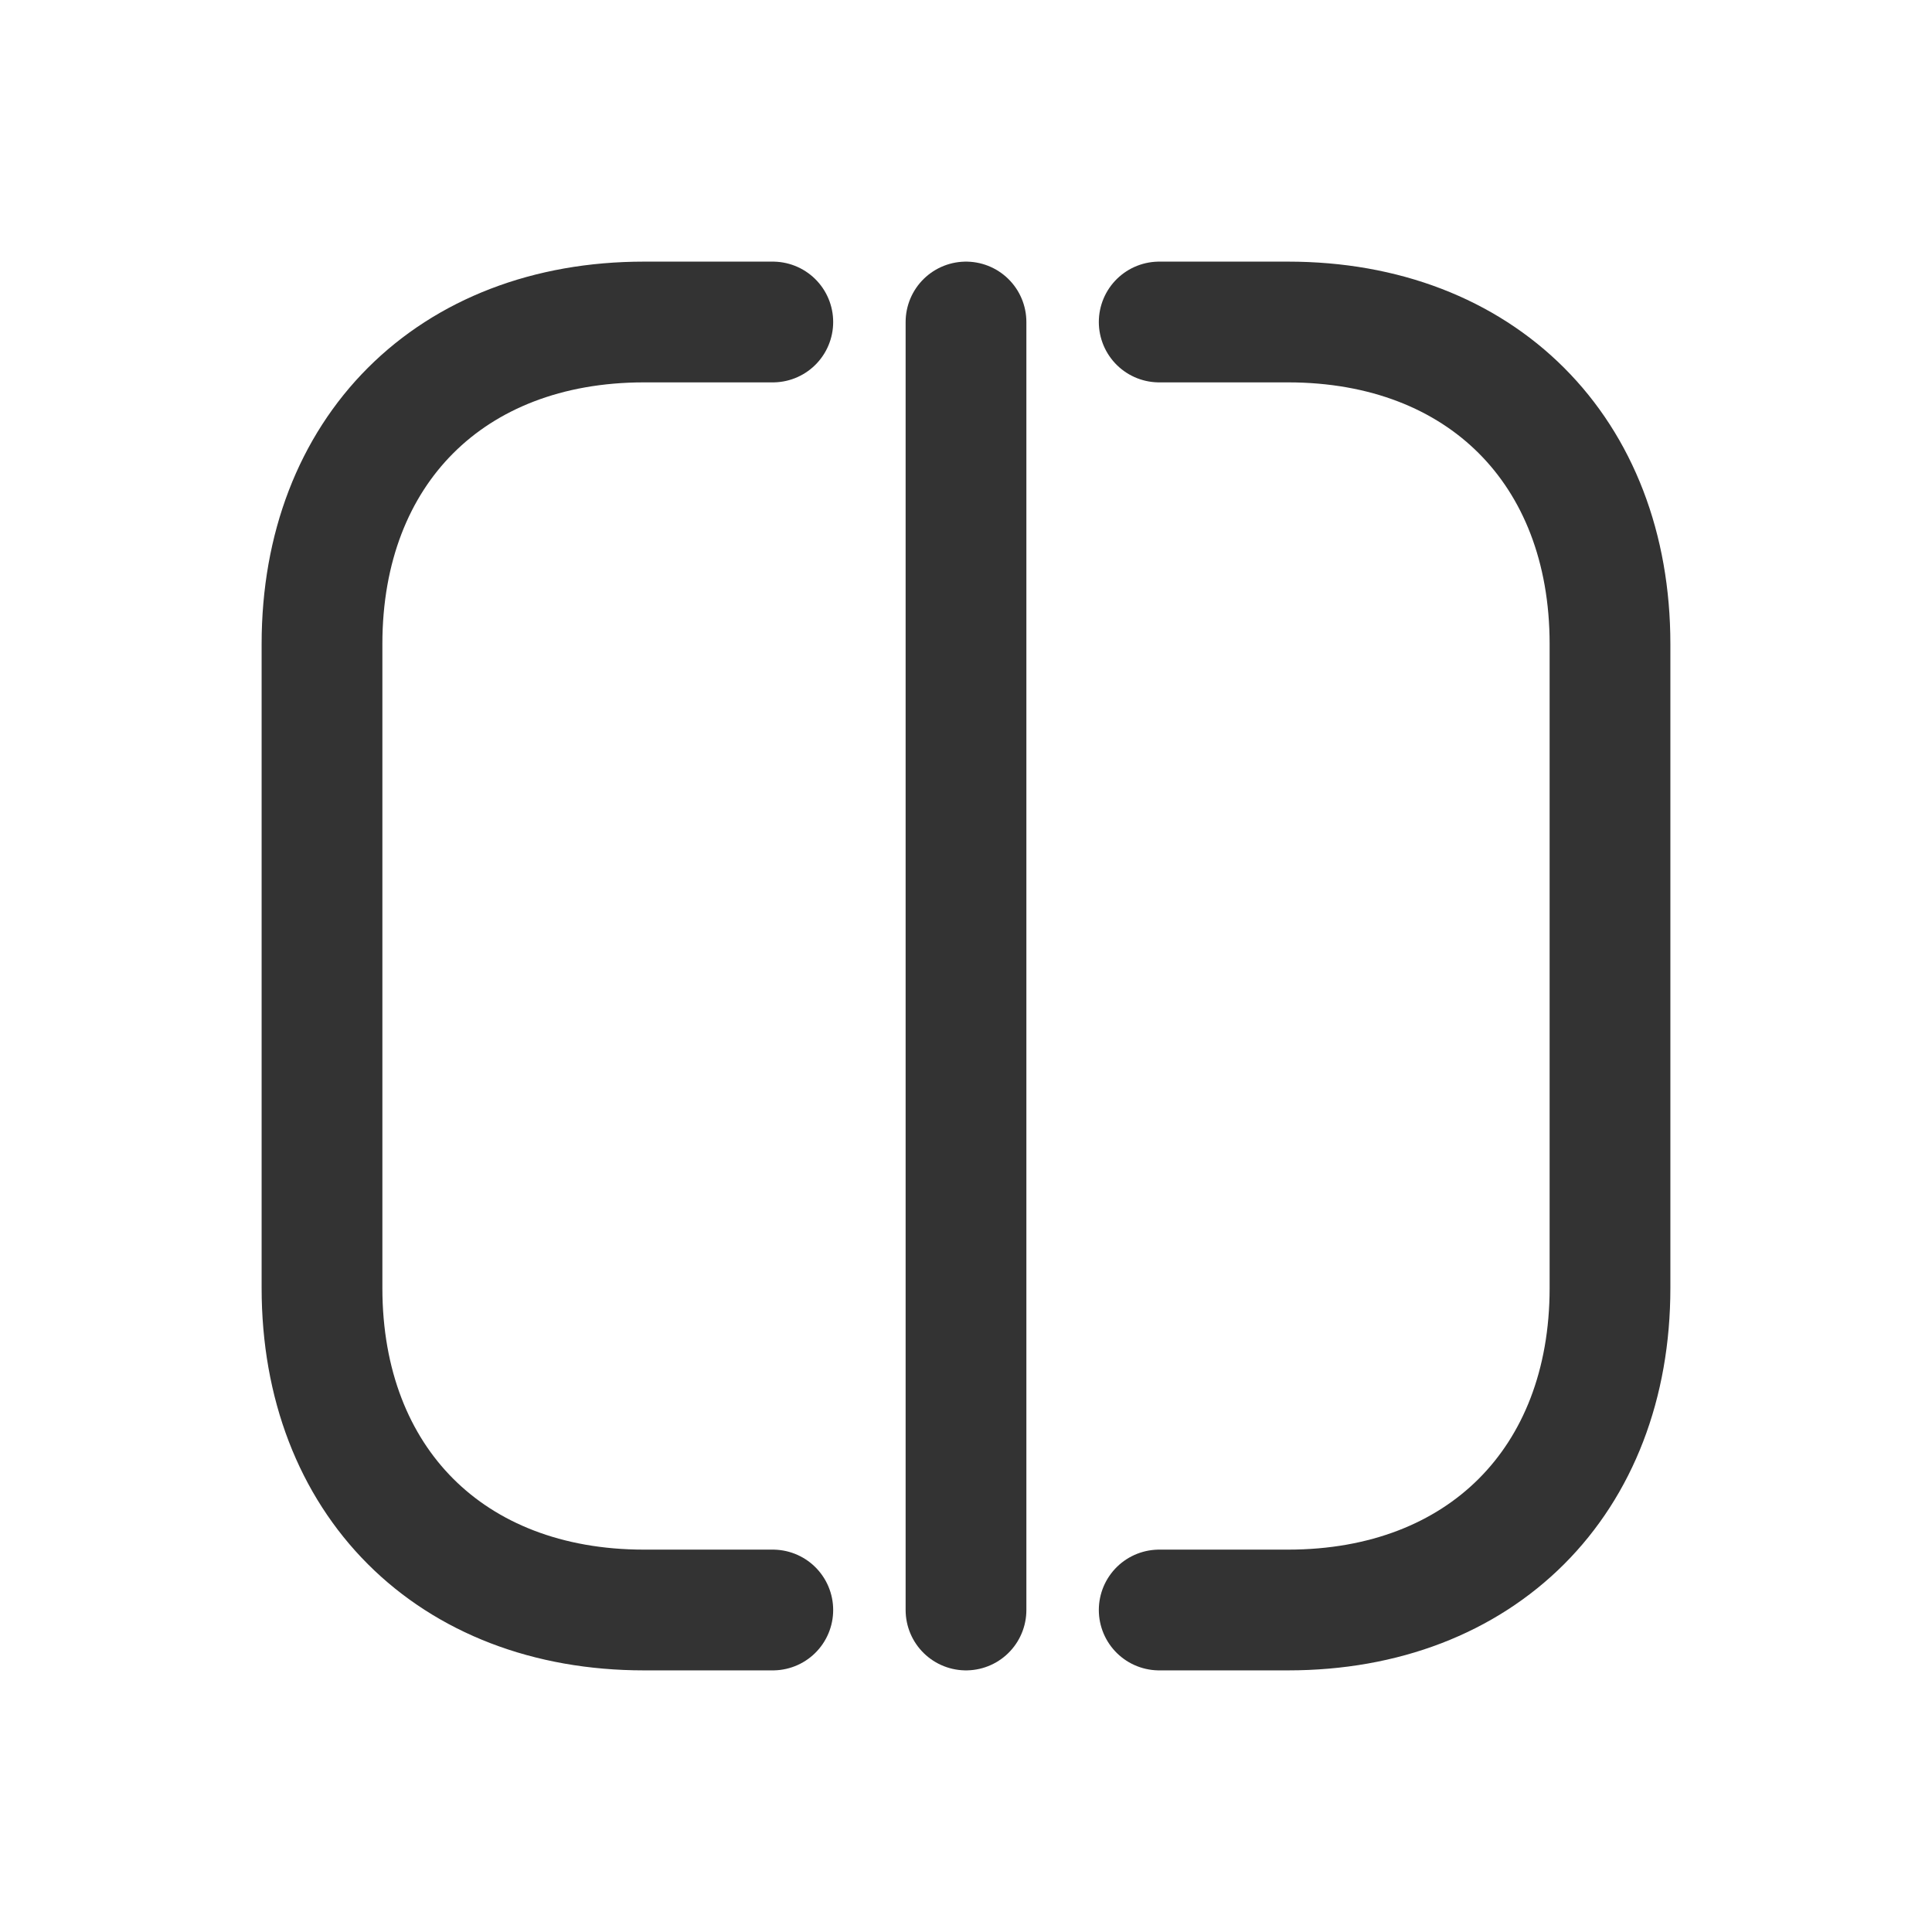 <svg width="24" height="24" viewBox="0 0 24 24" fill="none" xmlns="http://www.w3.org/2000/svg">
<path d="M12 20L12 4" stroke="#333333" stroke-width="1.5" stroke-miterlimit="10" stroke-linecap="round" stroke-linejoin="round"/>
<path d="M9.6 20H8C5.6 20 4 18.4 4 16L4 8C4 5.6 5.6 4 8 4H9.6" stroke="#333333" stroke-width="1.5" stroke-miterlimit="10" stroke-linecap="round" stroke-linejoin="round"/>
<path d="M14.4 20H16C18.4 20 20 18.4 20 16V8C20 5.6 18.4 4 16 4H14.4" stroke="#333333" stroke-width="1.5" stroke-miterlimit="10" stroke-linecap="round" stroke-linejoin="round"/>
</svg>
